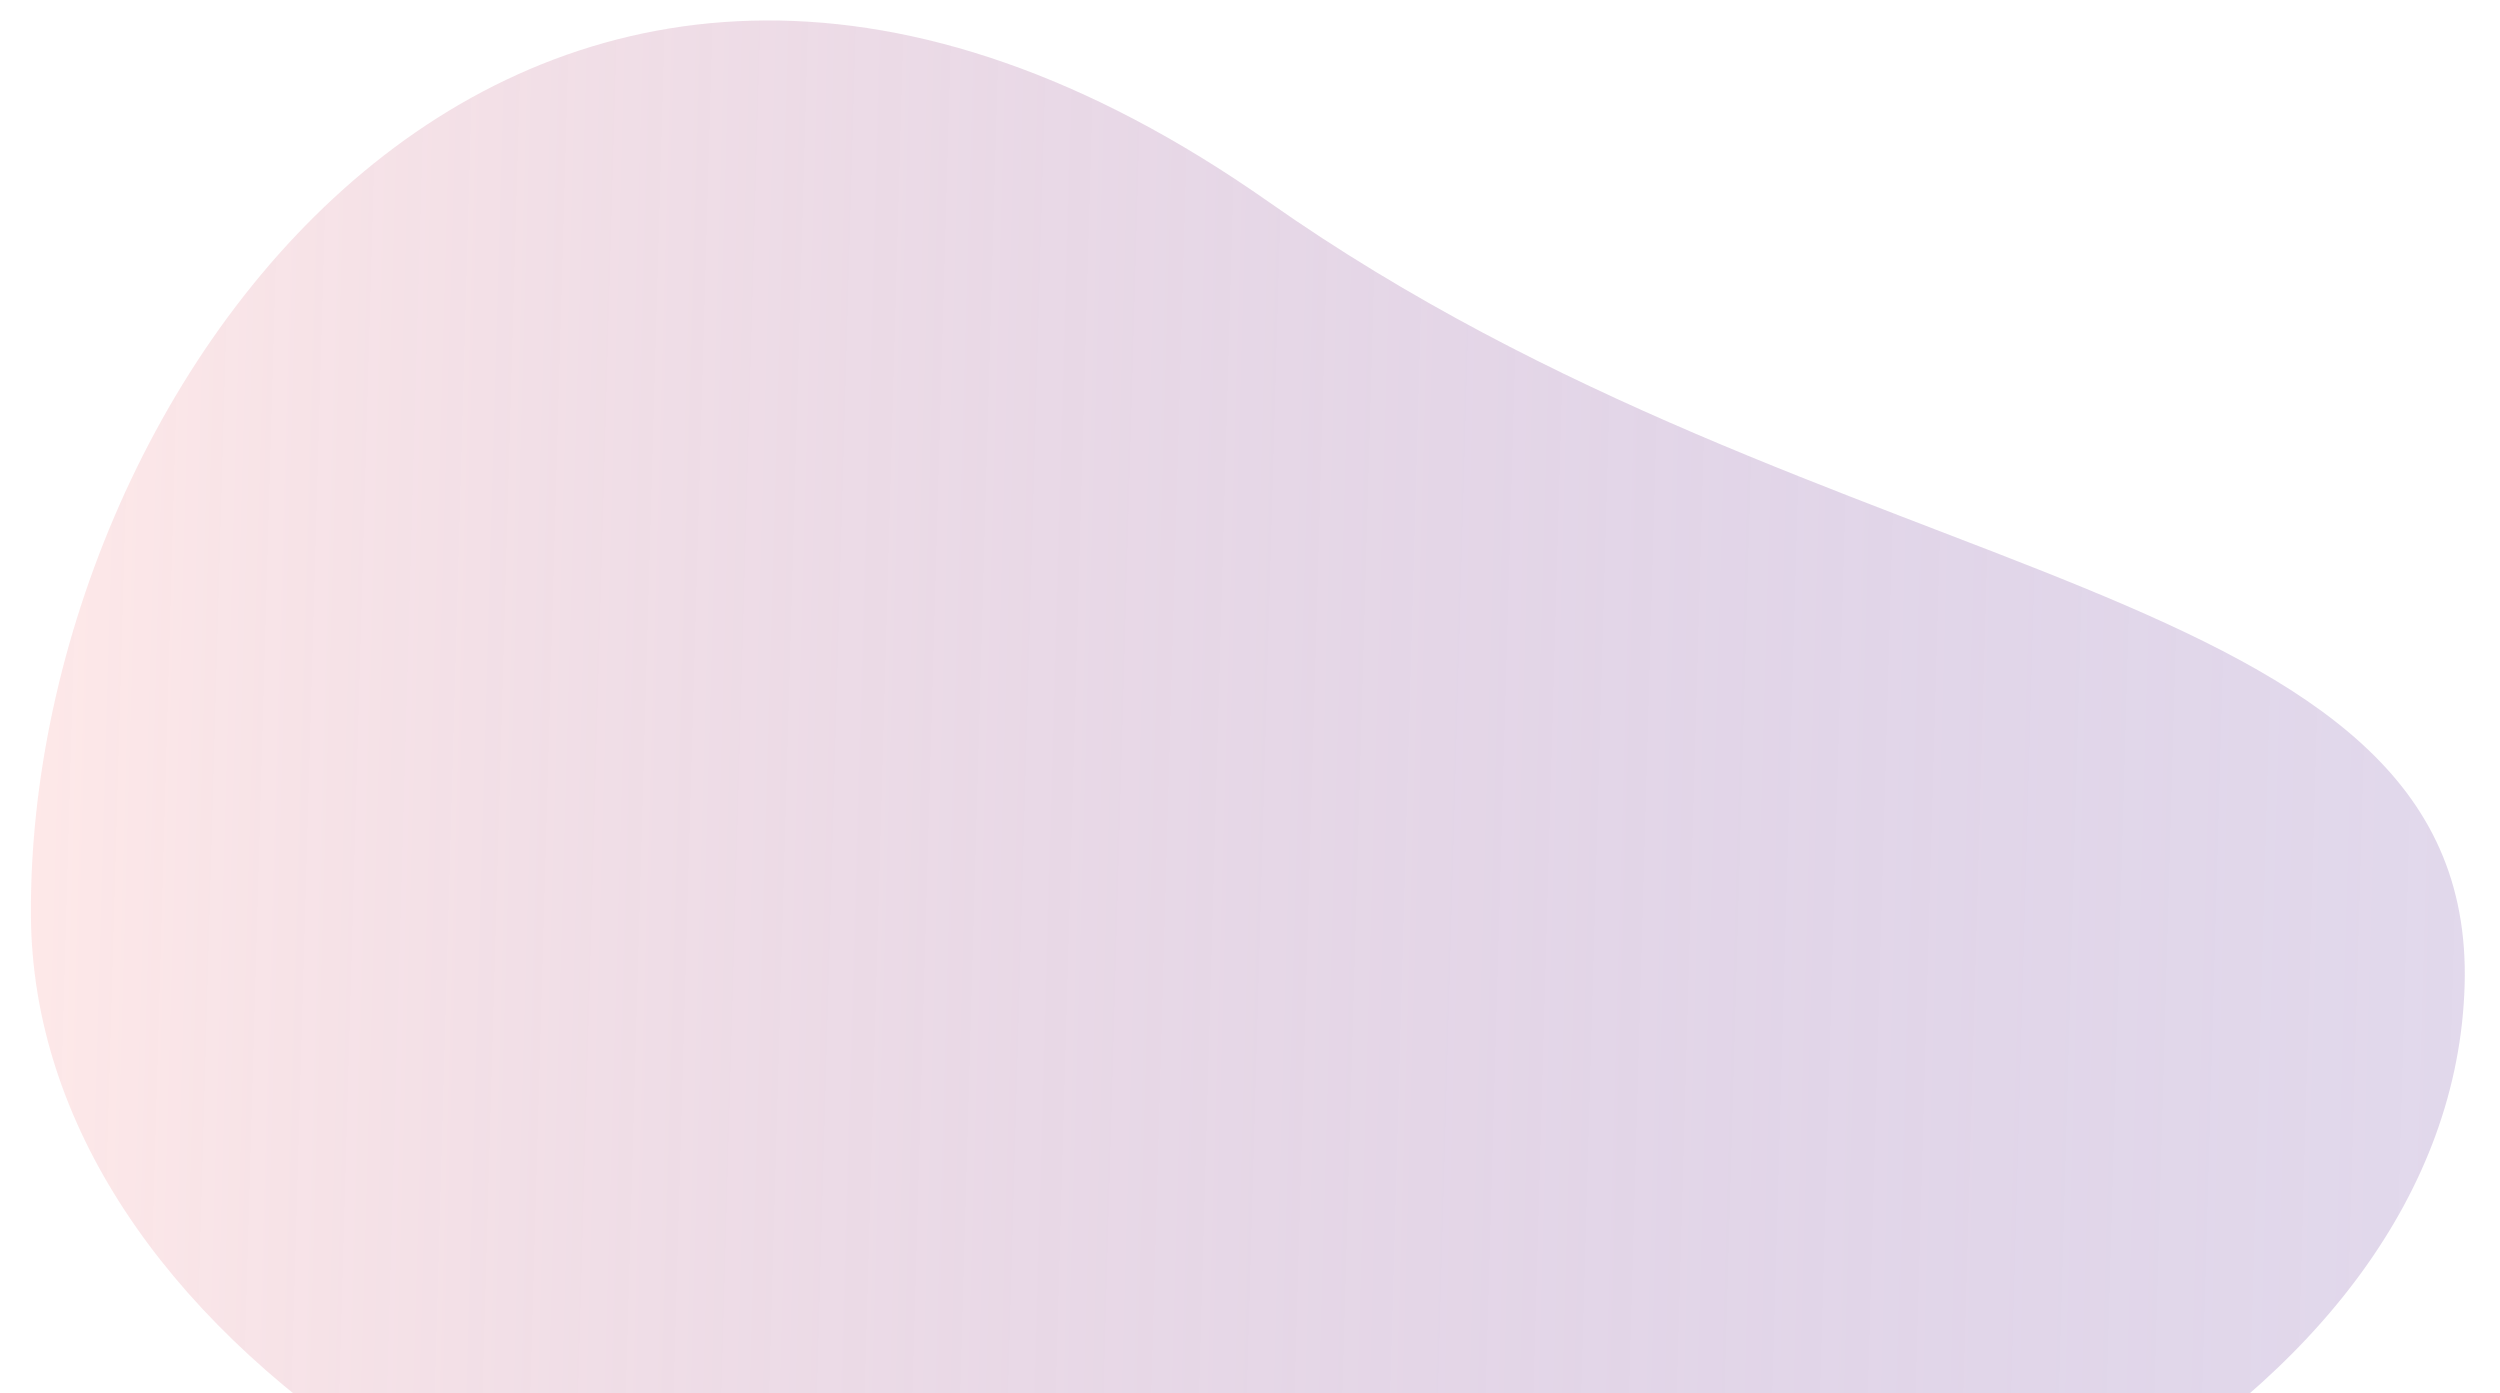 <svg width="820" height="457" viewBox="0 0 820 457" fill="none" xmlns="http://www.w3.org/2000/svg">
<g clip-path="url(#clip0)">
<path d="M402.305 557.215C181.873 550.959 11.1 436.027 10.144 300.432C8.897 123.605 175.713 -102.719 416.238 66.304C601.581 196.549 812.247 187.526 808.399 323.088C804.552 458.649 622.737 563.472 402.305 557.215Z" fill="url(#paint0_linear)"/>
<g opacity="0.5" filter="url(#filter0_f)">
<path d="M410.499 578.215C190.067 571.959 15.844 578.576 10.64 592.666C3.853 611.041 163.428 639.838 409.036 629.774C598.296 622.019 808.491 629.56 808.896 615.322C809.3 601.085 630.932 584.471 410.499 578.215Z" fill="url(#paint1_linear)"/>
</g>
</g>
<defs>
<filter id="filter0_f" x="-30.433" y="526.882" width="880.06" height="159.993" filterUnits="userSpaceOnUse" color-interpolation-filters="sRGB">
<feFlood flood-opacity="0" result="BackgroundImageFix"/>
<feBlend mode="normal" in="SourceGraphic" in2="BackgroundImageFix" result="shape"/>
<feGaussianBlur stdDeviation="20" result="effect1_foregroundBlur"/>
</filter>
<linearGradient id="paint0_linear" x1="809.179" y1="295.602" x2="10.747" y2="272.941" gradientUnits="userSpaceOnUse">
<stop stop-color="#3B007E" stop-opacity="0.15"/>
<stop offset="1" stop-color="#FBBEBE" stop-opacity="0.35"/>
</linearGradient>

</defs>
</svg>
